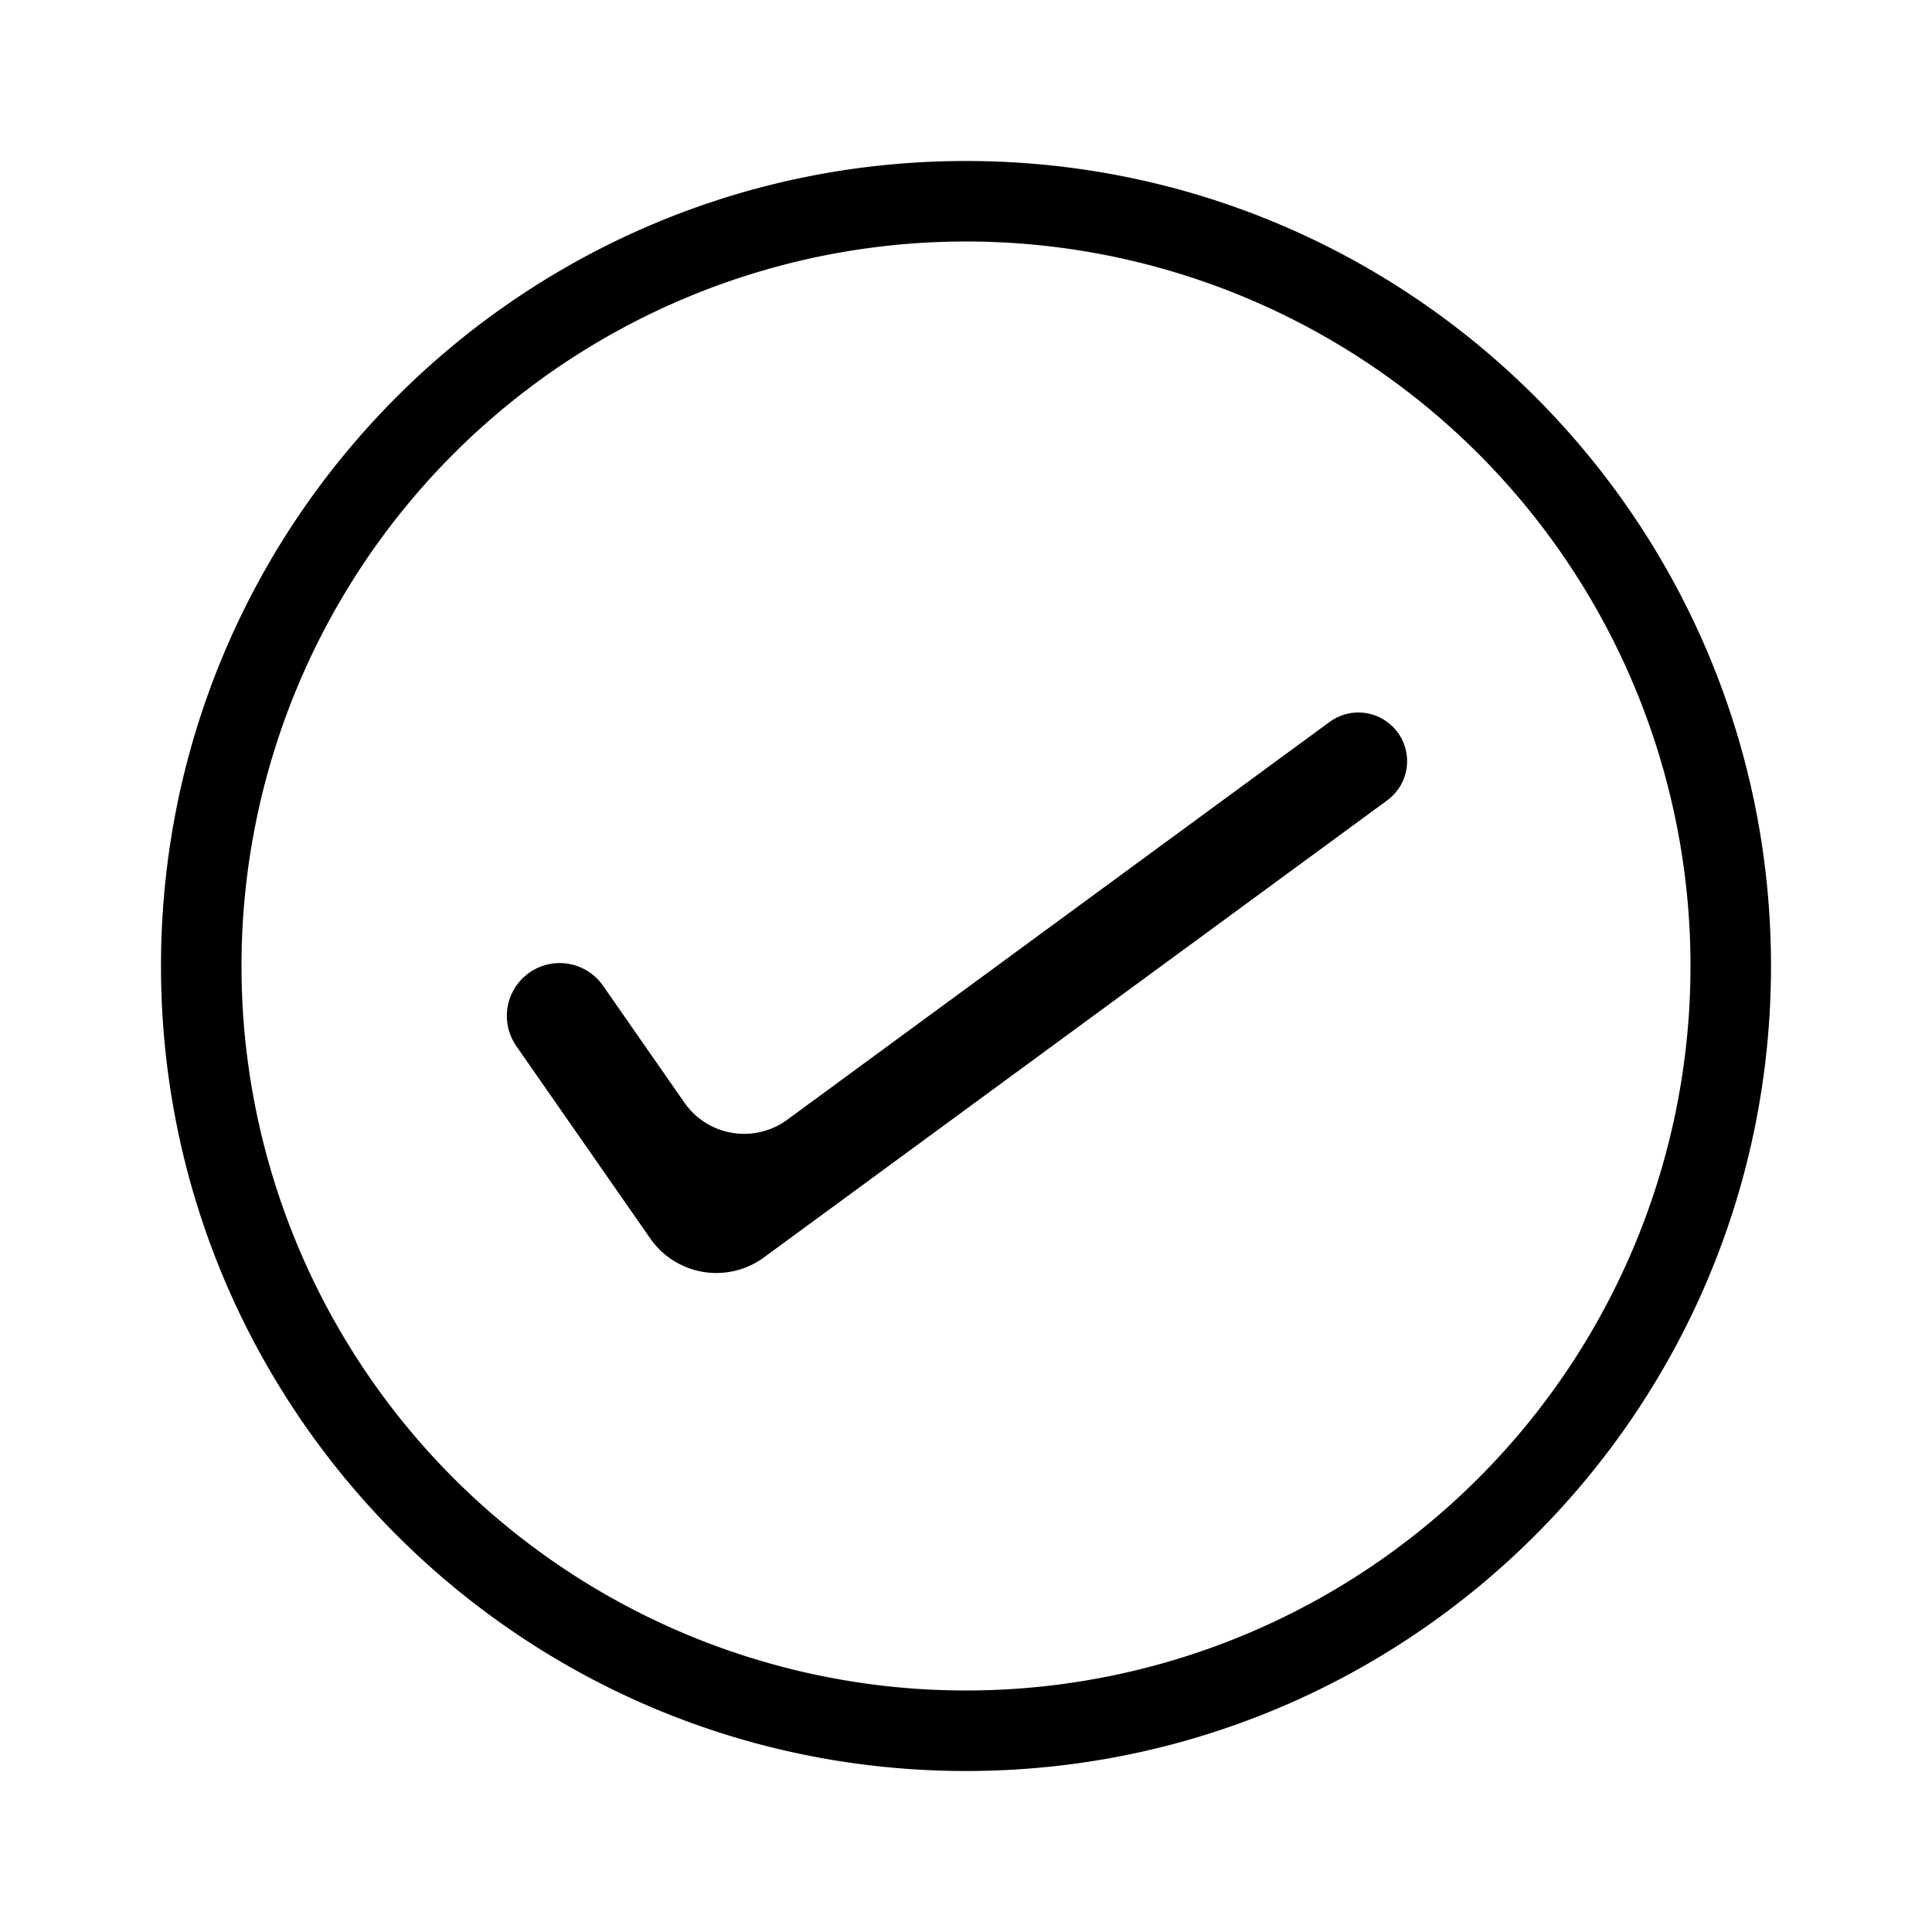 <svg xmlns="http://www.w3.org/2000/svg" viewBox="0 0 24 24">
  <path fill="black" fill-rule="evenodd" d="M21 12a9 9 0 11-18 0 9 9 0 0118 0zm1 0c0 5.523-4.477 10-10 10S2 17.523 2 12 6.477 2 12 2s10 4.477 10 10zm-4.71-2.984a.604.604 0 01-.057.926L9.49 15.62a1 1 0 01-1.412-.235l-1.664-2.39a.656.656 0 111.077-.75l1.011 1.452a.904.904 0 001.277.213l6.738-4.942a.604.604 0 01.772.048z" clip-rule="evenodd"/>
</svg>
